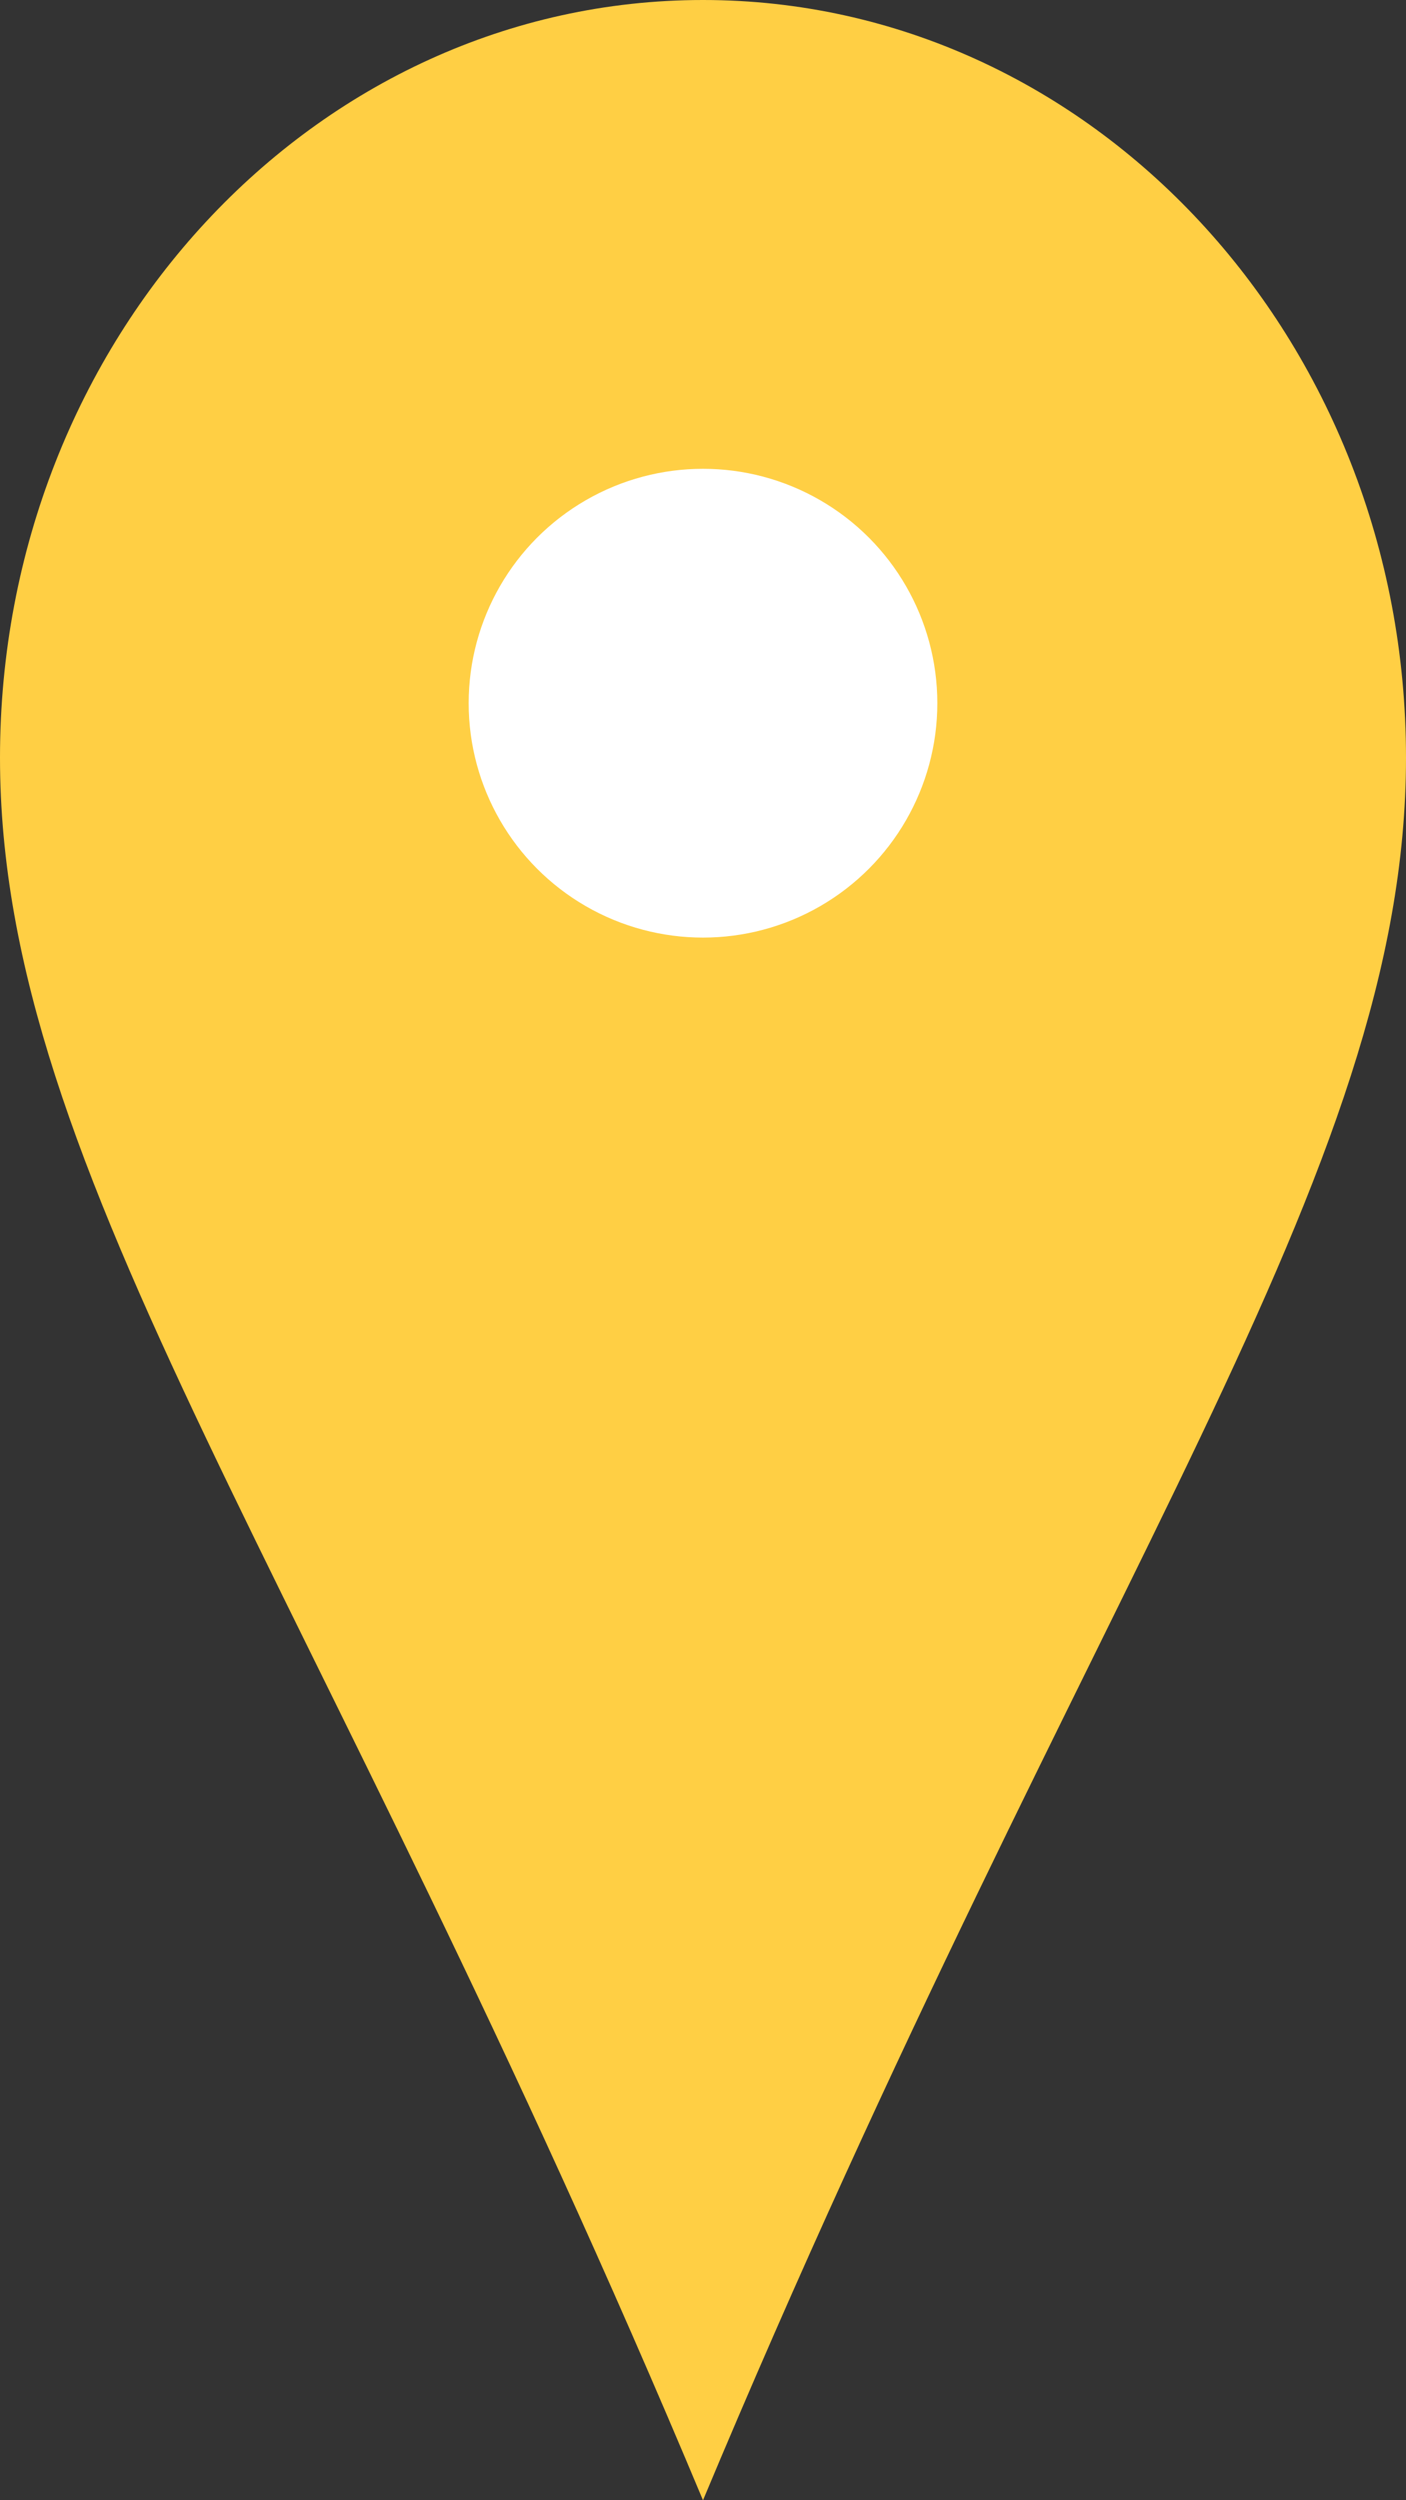 <?xml version="1.0" encoding="UTF-8" standalone="no"?>
<svg width="18px" height="32px" viewBox="0 0 18 32" version="1.1" xmlns="http://www.w3.org/2000/svg" xmlns:xlink="http://www.w3.org/1999/xlink">
    <rect x="0" y="0" width="18" height="32" fill="#333333" stroke="none"/>
    <!-- Generator: Sketch 43.2 (39069) - http://www.bohemiancoding.com/sketch -->
    <title>Artboard</title>
    <desc>Created with Sketch.</desc>
    <defs></defs>
    <g id="Page-1" stroke="none" stroke-width="1" fill="none" fill-rule="evenodd">
        <g id="Artboard">
            <g id="Group-3">
                <path d="M9,32 C13.971,20.121 18,15.052 18,9.697 C18,4.341 13.971,0 9,0 C4.029,0 0,4.341 0,9.697 C0,15.052 4.029,20.121 9,32 Z" id="Oval-3" fill="#FFCF44"></path>
                <circle id="Oval" fill="#FFFFFF" cx="9" cy="9" r="3"></circle>
            </g>
        </g>
    </g>
</svg>